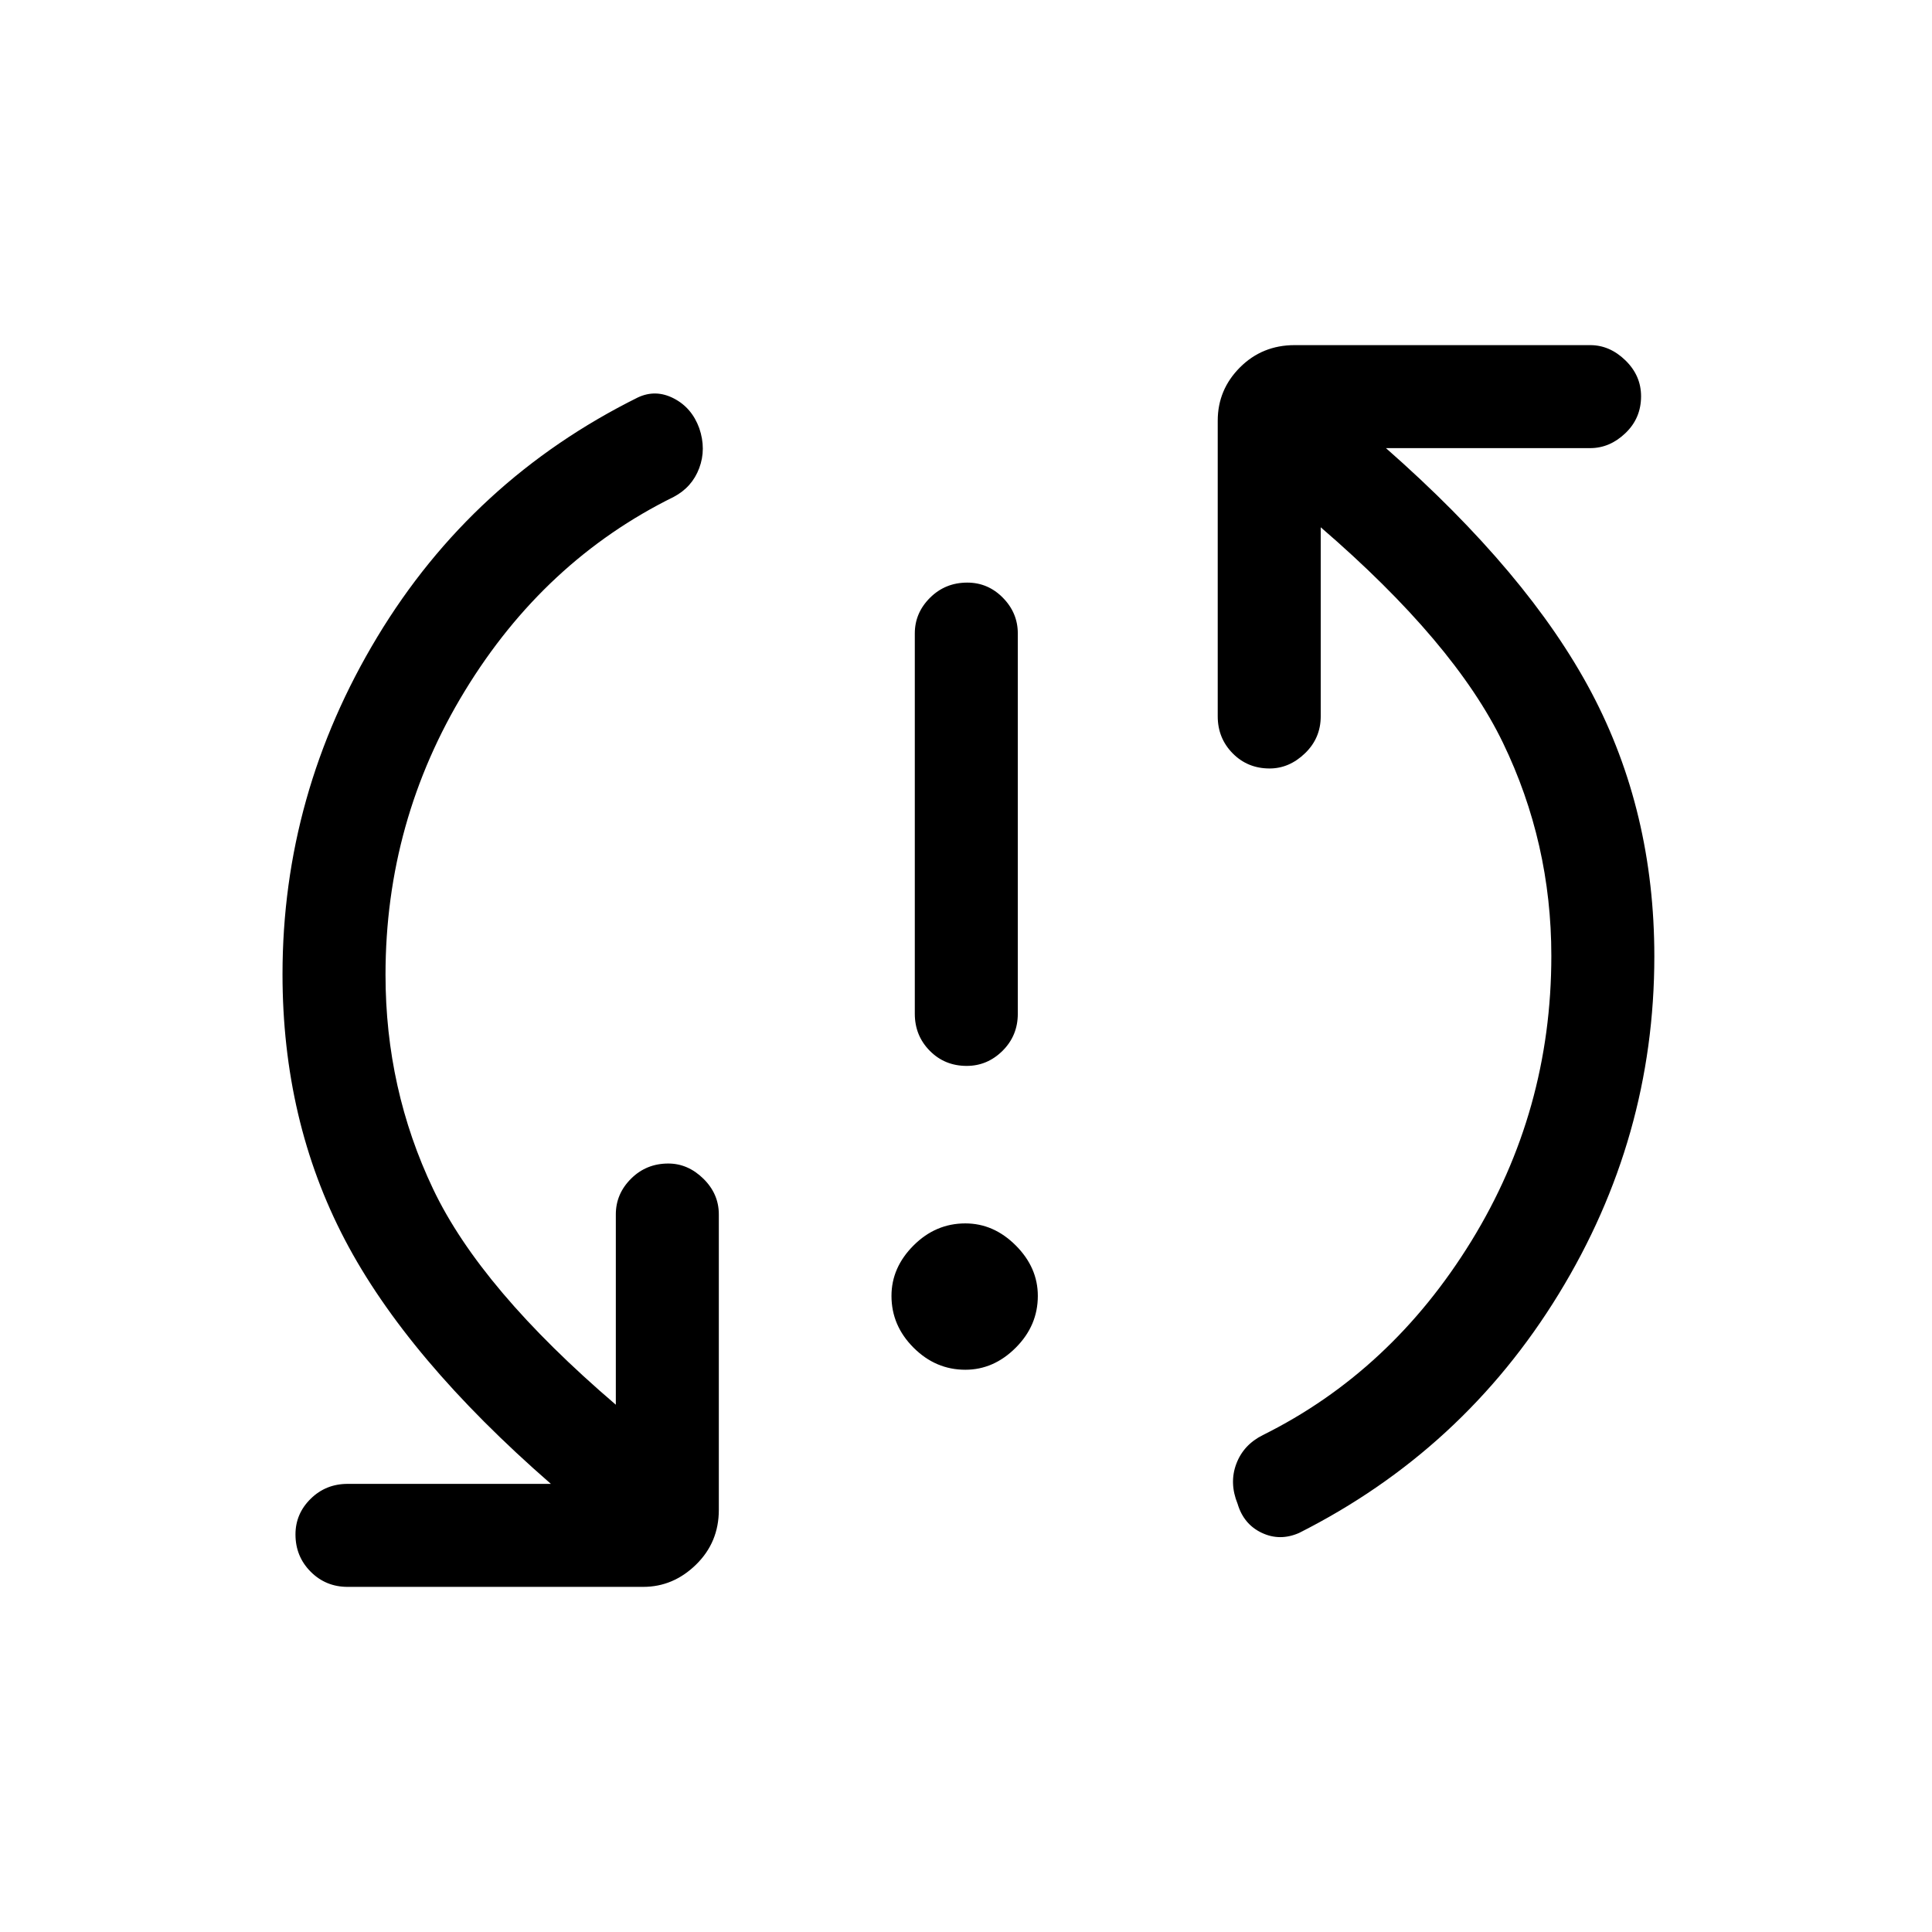 <svg xmlns="http://www.w3.org/2000/svg" height="40" viewBox="0 -960 960 960" width="40"><path d="M479.67-279.38q-14.77 0-25.73-10.97-10.97-10.96-10.97-25.73 0-14.1 10.97-25.06 10.96-10.96 25.73-10.96 14.1 0 25.06 10.96 10.96 10.96 10.96 25.06 0 14.77-10.96 25.73-10.96 10.97-25.06 10.97Zm.67-150.98q-10.93 0-18.35-7.52-7.43-7.53-7.43-18.4v-188.98q0-10.2 7.57-17.73 7.57-7.52 18.5-7.52 10.27 0 17.69 7.52 7.42 7.53 7.42 17.73v188.98q0 10.87-7.56 18.4-7.57 7.52-17.84 7.52Zm-288.78-45.26q0 56.75 23.68 106.49Q238.92-319.38 306-262v-94.59q0-10.2 7.57-17.73 7.56-7.53 18.5-7.53 9.75 0 17.43 7.53t7.68 17.73v146.87q0 16.1-11.32 27.17-11.32 11.06-26.24 11.06H172.74q-10.87 0-18.39-7.56-7.53-7.57-7.53-18.5 0-10.27 7.53-17.69 7.52-7.43 18.39-7.43h101q-71.48-62.25-102.42-121.39-30.94-59.14-30.94-131.83 0-89.55 47.12-167.65 47.12-78.1 129.42-118.95 8.87-4.18 17.86.45t12.68 14.81q3.54 10.36-.02 19.85-3.57 9.5-12.7 14.3-64.3 31.7-103.74 96.36t-39.44 141.1Zm579.29-9.43q0-56.08-24.02-105.82-24.01-49.75-90.57-107.13v93.92q0 10.87-7.83 18.4-7.82 7.53-17.57 7.53-10.94 0-18.36-7.53t-7.42-18.4v-146.87q0-15.43 11.06-26.5 11.07-11.06 27.17-11.06h146.87q9.69 0 17.47 7.56 7.79 7.57 7.79 17.84 0 10.93-7.79 18.35-7.78 7.43-17.47 7.43H688.67q70.82 62.25 102.09 121.39 31.27 59.14 31.27 131.17 0 90.21-47.55 167.81-47.54 77.6-128.99 118.68-9.54 4.18-18.53-.07-8.99-4.24-12.01-14.42-4.21-10.36-.64-19.85 3.56-9.5 13.2-14.3 63.8-31.7 103.57-96.36 39.77-64.66 39.77-141.77Z"/></svg>